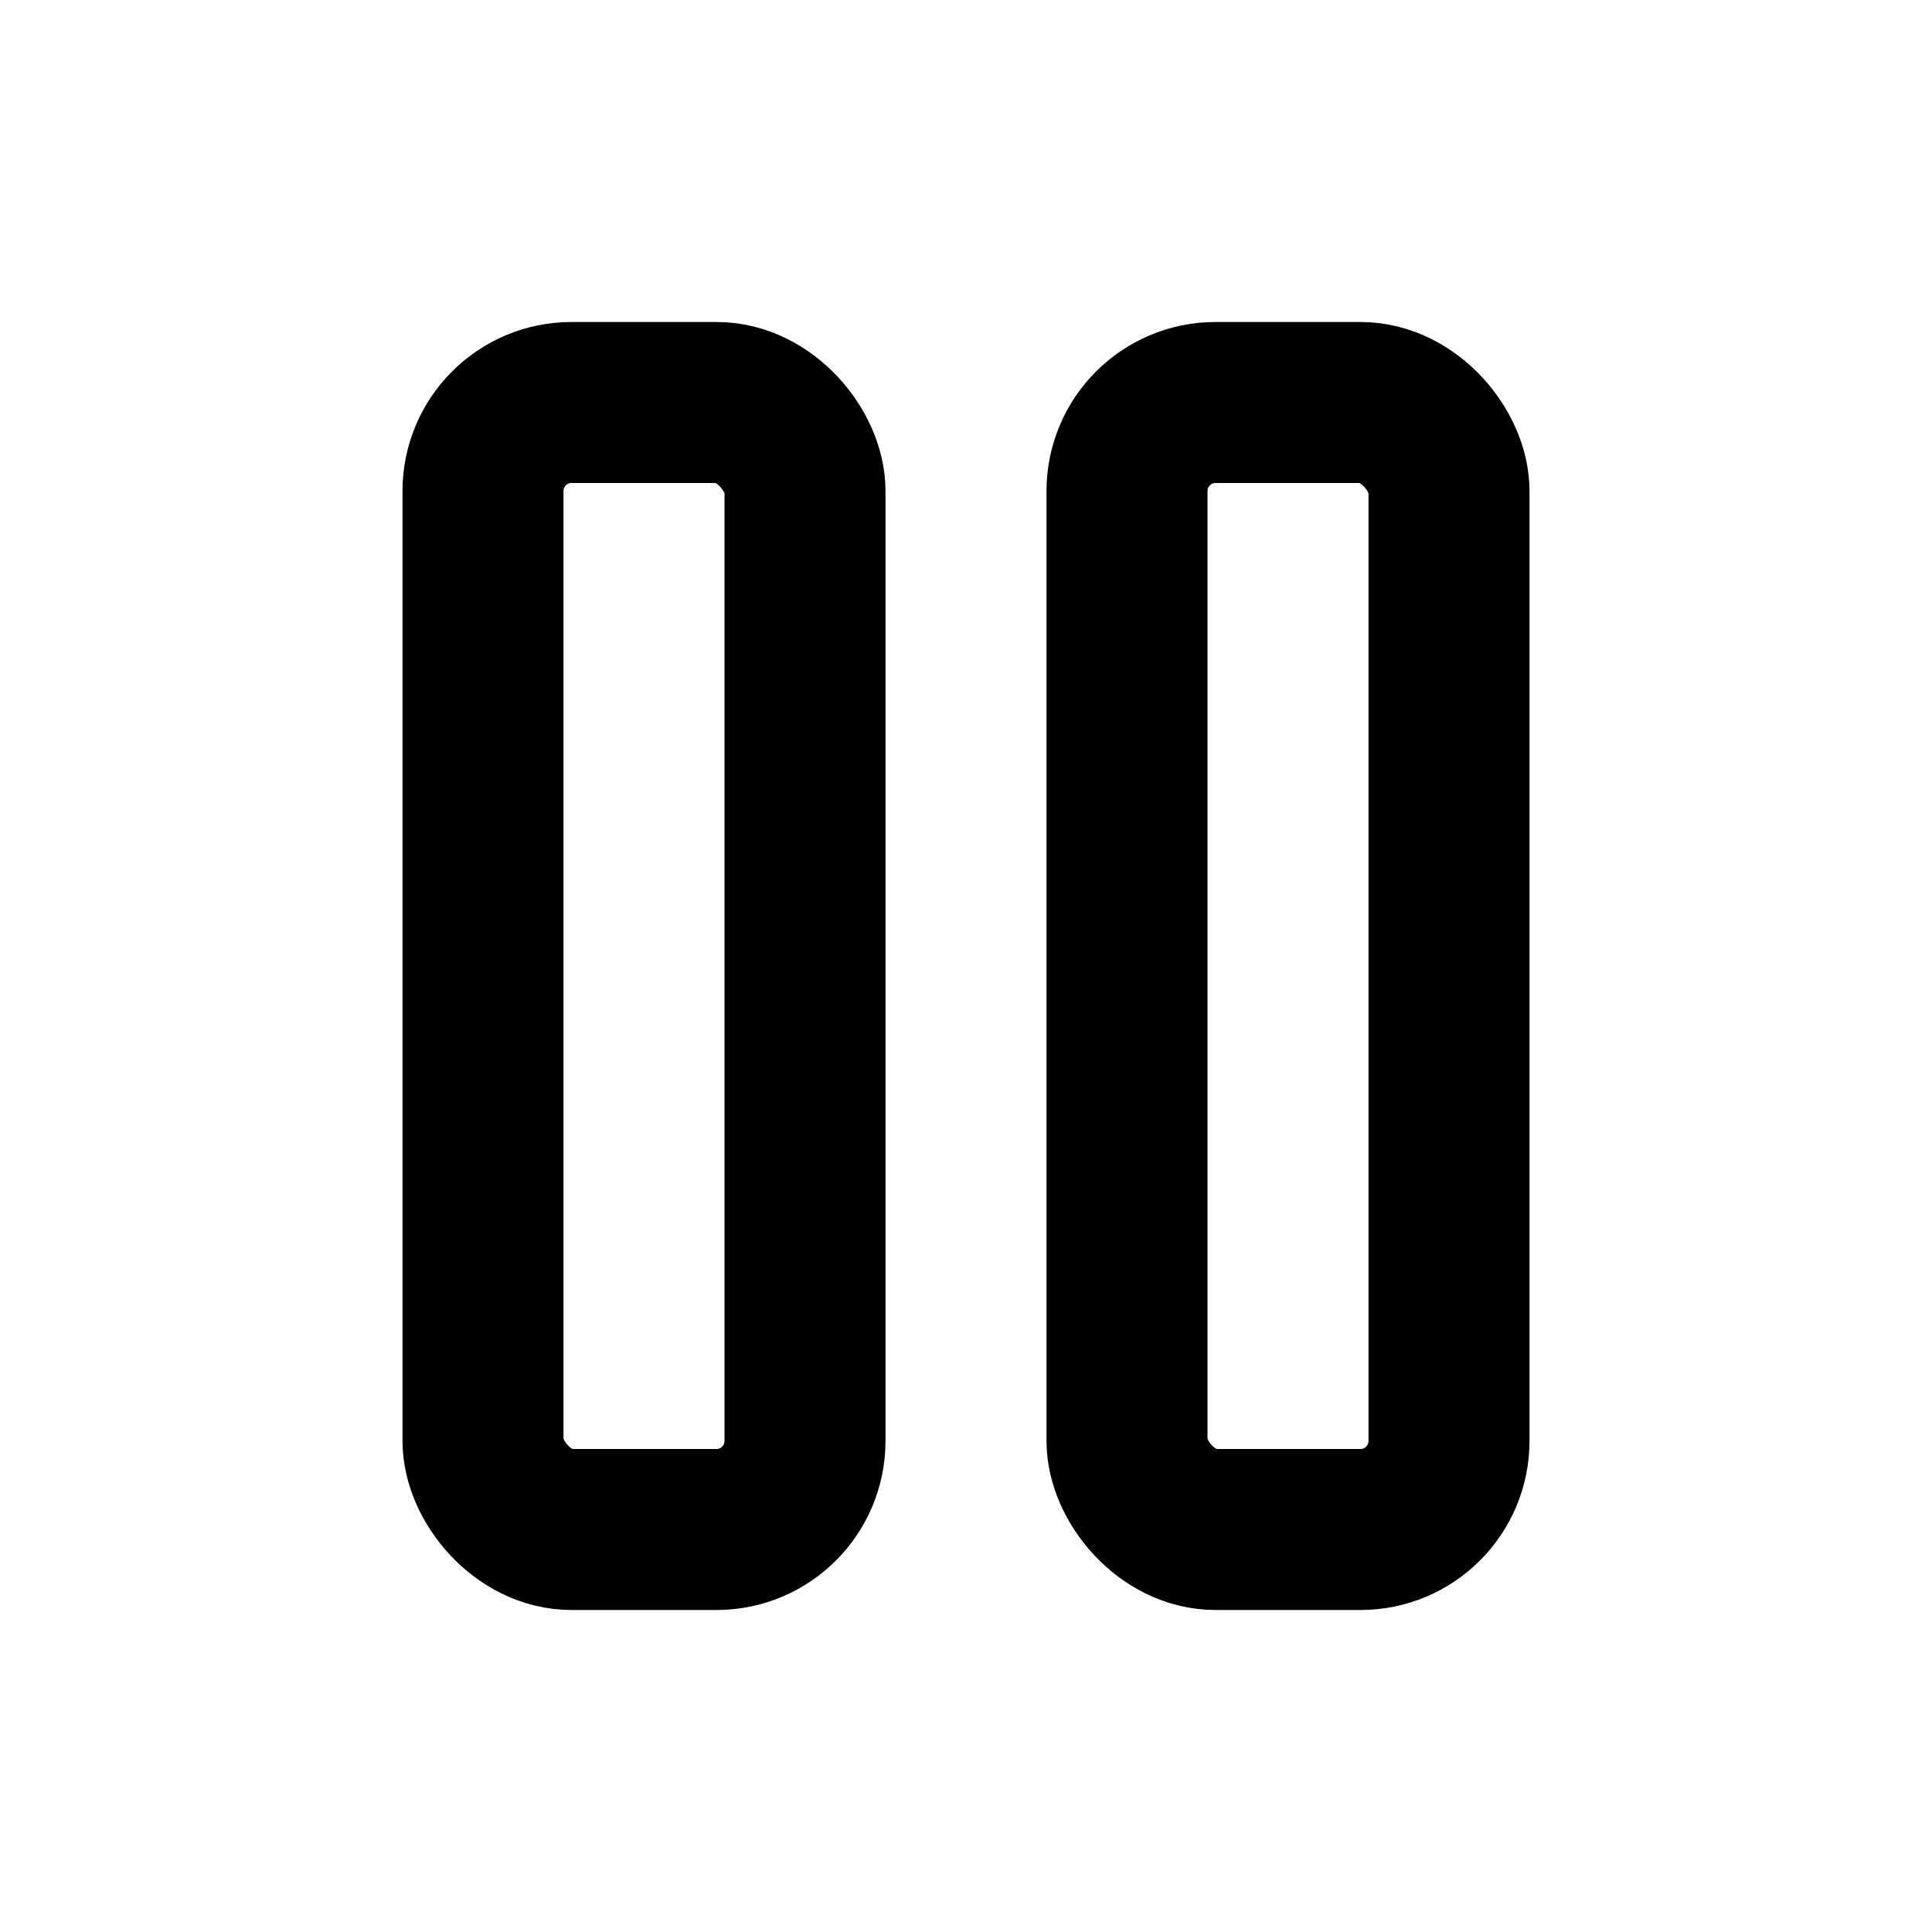 <svg width="24" height="24" viewBox="0 0 24 24" fill="none" xmlns="http://www.w3.org/2000/svg">
<rect x="6" y="5" width="4" height="14" rx="1.1" stroke="currentColor" stroke-width="2"/>
<rect x="14" y="5" width="4" height="14" rx="1.1" stroke="currentColor" stroke-width="2"/>
</svg>
